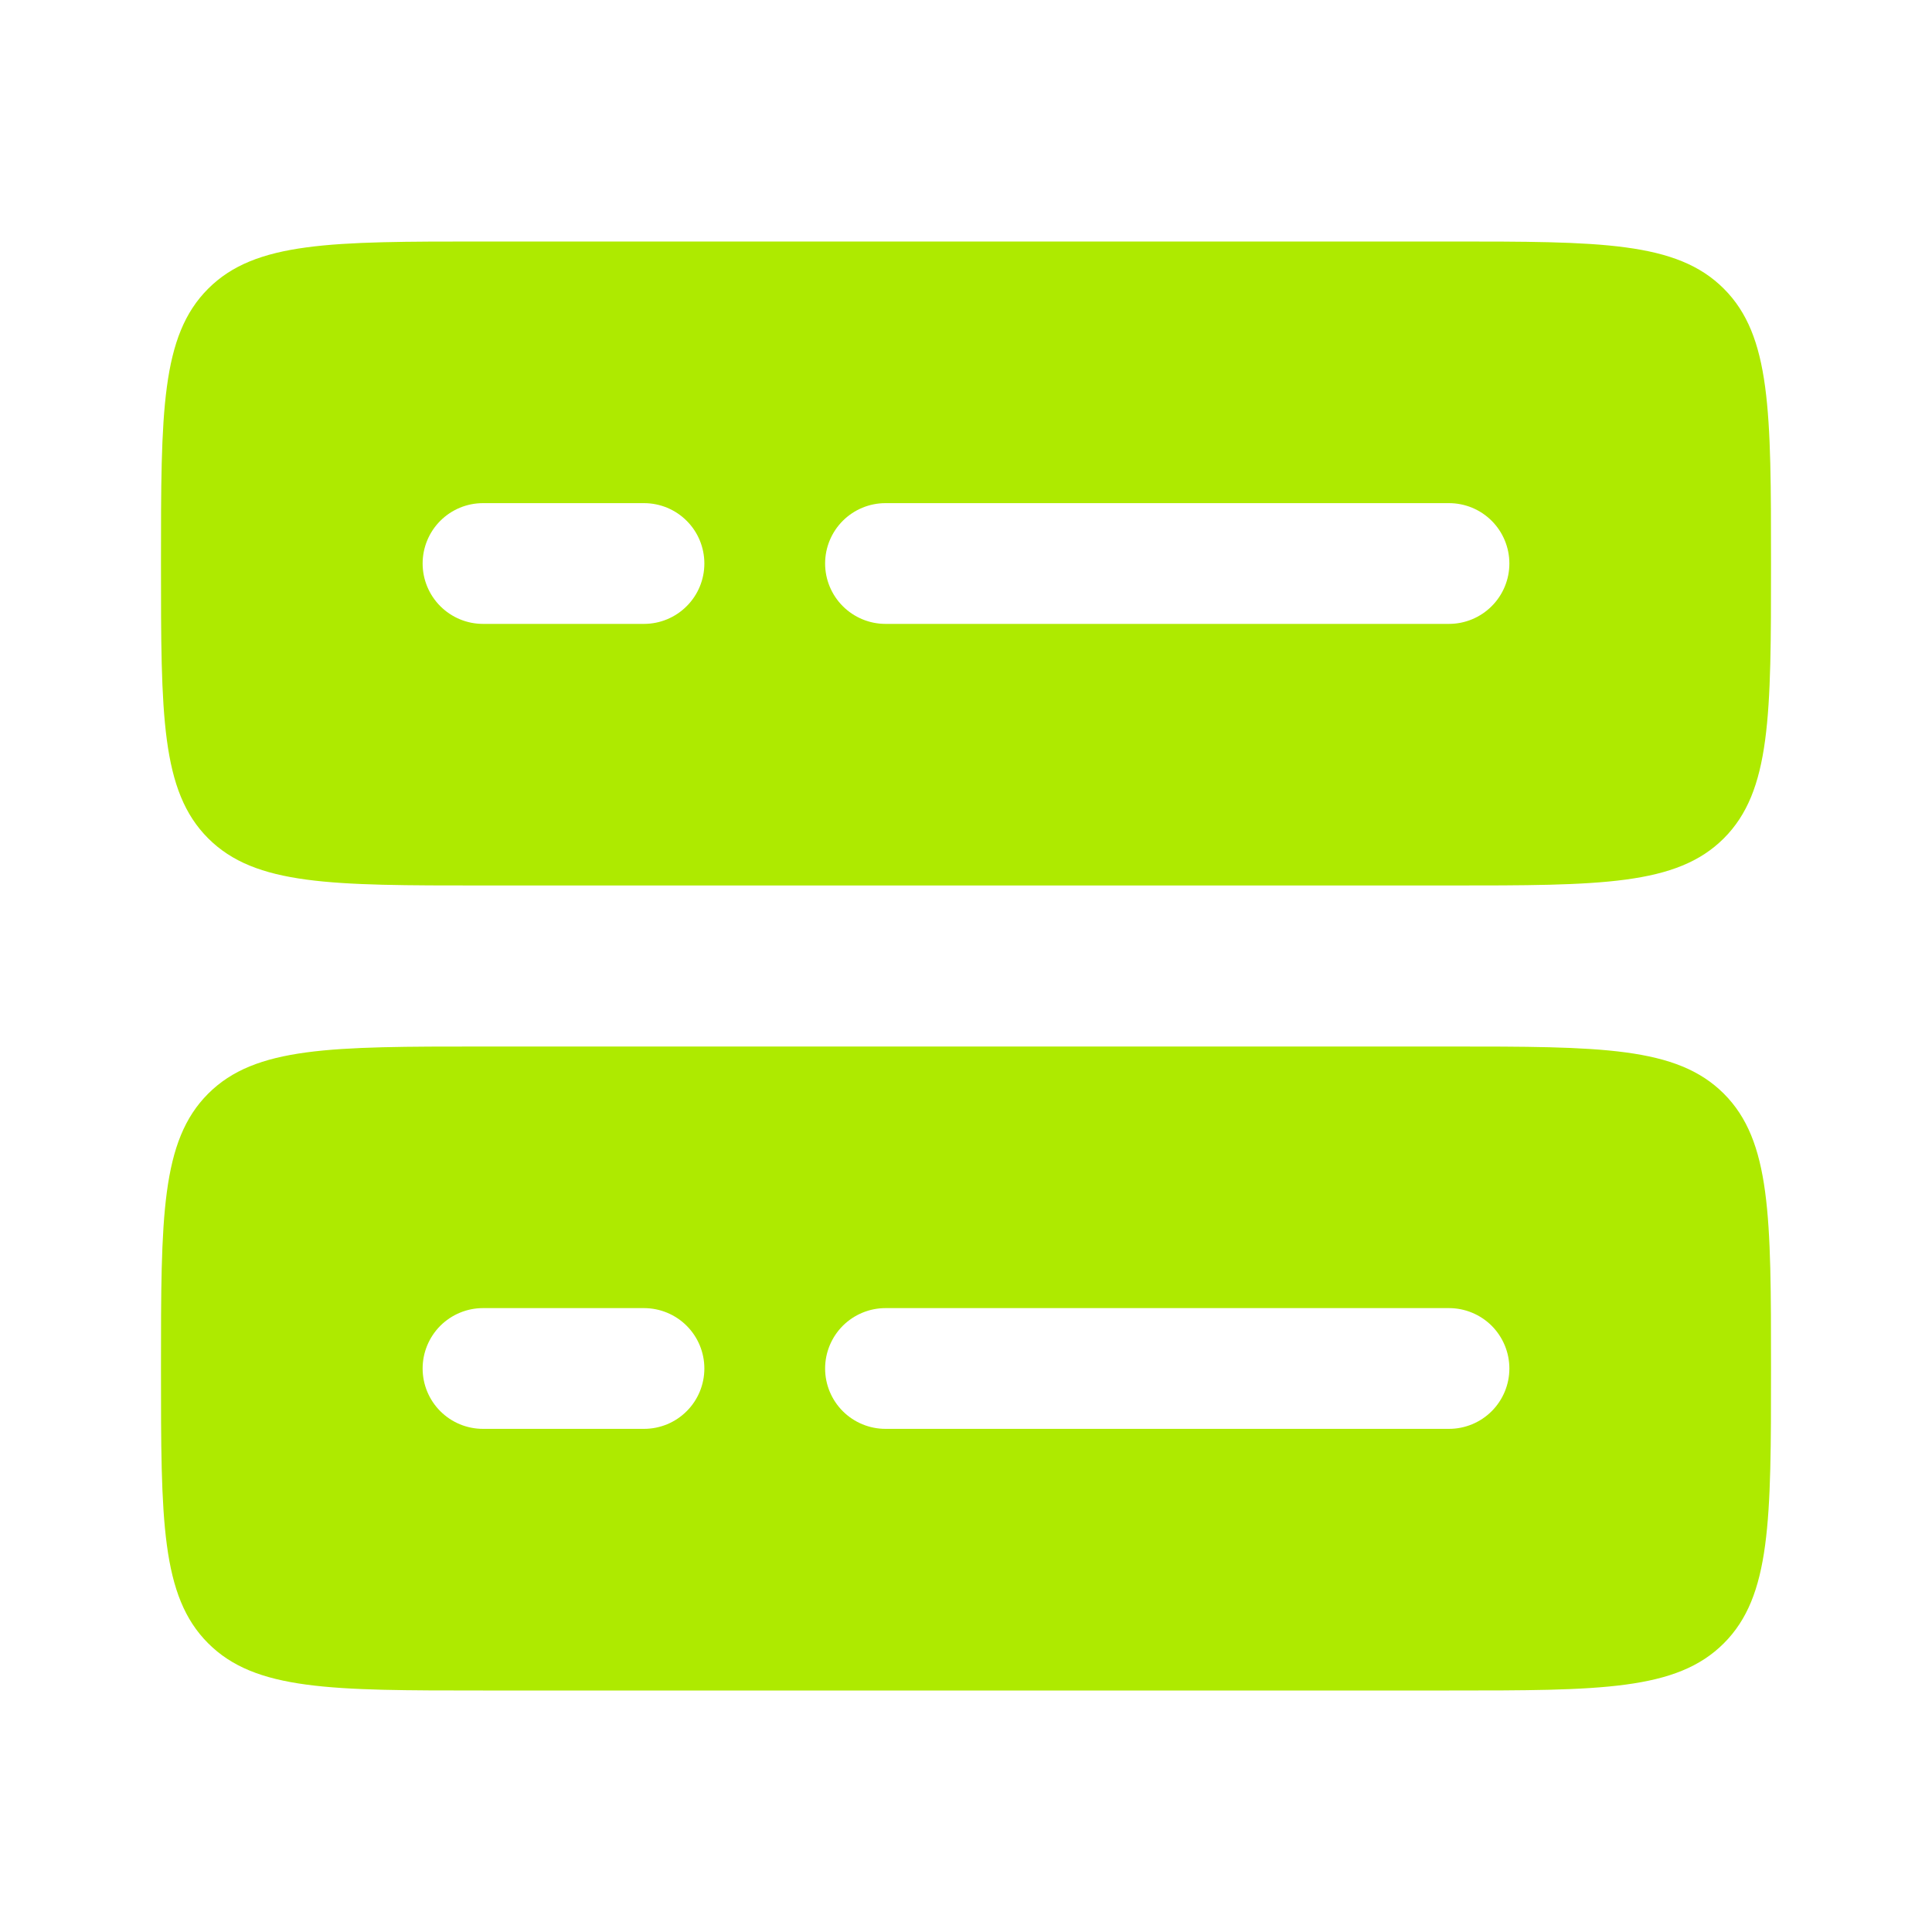 <svg width="40" height="40" viewBox="0 0 40 40" fill="none" xmlns="http://www.w3.org/2000/svg">
<path fill-rule="evenodd" clip-rule="evenodd" d="M3.333 11.667C3.333 8.523 3.333 6.953 4.31 5.977C5.287 5 6.857 5 10 5H30C33.143 5 34.713 5 35.69 5.977C36.667 6.953 36.667 8.523 36.667 11.667C36.667 14.81 36.667 16.38 35.69 17.357C34.713 18.333 33.143 18.333 30 18.333H10C6.857 18.333 5.287 18.333 4.31 17.357C3.333 16.38 3.333 14.81 3.333 11.667ZM10 10.417C9.668 10.417 9.351 10.548 9.116 10.783C8.882 11.017 8.75 11.335 8.75 11.667C8.75 11.998 8.882 12.316 9.116 12.55C9.351 12.785 9.668 12.917 10 12.917H13.333C13.665 12.917 13.983 12.785 14.217 12.55C14.452 12.316 14.583 11.998 14.583 11.667C14.583 11.335 14.452 11.017 14.217 10.783C13.983 10.548 13.665 10.417 13.333 10.417H10ZM17.083 11.667C17.083 11.335 17.215 11.017 17.449 10.783C17.684 10.548 18.002 10.417 18.333 10.417H30C30.331 10.417 30.649 10.548 30.884 10.783C31.118 11.017 31.25 11.335 31.25 11.667C31.25 11.998 31.118 12.316 30.884 12.55C30.649 12.785 30.331 12.917 30 12.917H18.333C18.002 12.917 17.684 12.785 17.449 12.55C17.215 12.316 17.083 11.998 17.083 11.667ZM3.333 28.333C3.333 25.19 3.333 23.62 4.31 22.643C5.287 21.667 6.857 21.667 10 21.667H30C33.143 21.667 34.713 21.667 35.69 22.643C36.667 23.62 36.667 25.19 36.667 28.333C36.667 31.477 36.667 33.047 35.69 34.023C34.713 35 33.143 35 30 35H10C6.857 35 5.287 35 4.31 34.023C3.333 33.047 3.333 31.477 3.333 28.333ZM10 27.083C9.668 27.083 9.351 27.215 9.116 27.449C8.882 27.684 8.75 28.002 8.75 28.333C8.75 28.665 8.882 28.983 9.116 29.217C9.351 29.452 9.668 29.583 10 29.583H13.333C13.665 29.583 13.983 29.452 14.217 29.217C14.452 28.983 14.583 28.665 14.583 28.333C14.583 28.002 14.452 27.684 14.217 27.449C13.983 27.215 13.665 27.083 13.333 27.083H10ZM17.083 28.333C17.083 28.002 17.215 27.684 17.449 27.449C17.684 27.215 18.002 27.083 18.333 27.083H30C30.331 27.083 30.649 27.215 30.884 27.449C31.118 27.684 31.25 28.002 31.25 28.333C31.25 28.665 31.118 28.983 30.884 29.217C30.649 29.452 30.331 29.583 30 29.583H18.333C18.002 29.583 17.684 29.452 17.449 29.217C17.215 28.983 17.083 28.665 17.083 28.333Z" fill="#AEEA00"/>
</svg>
